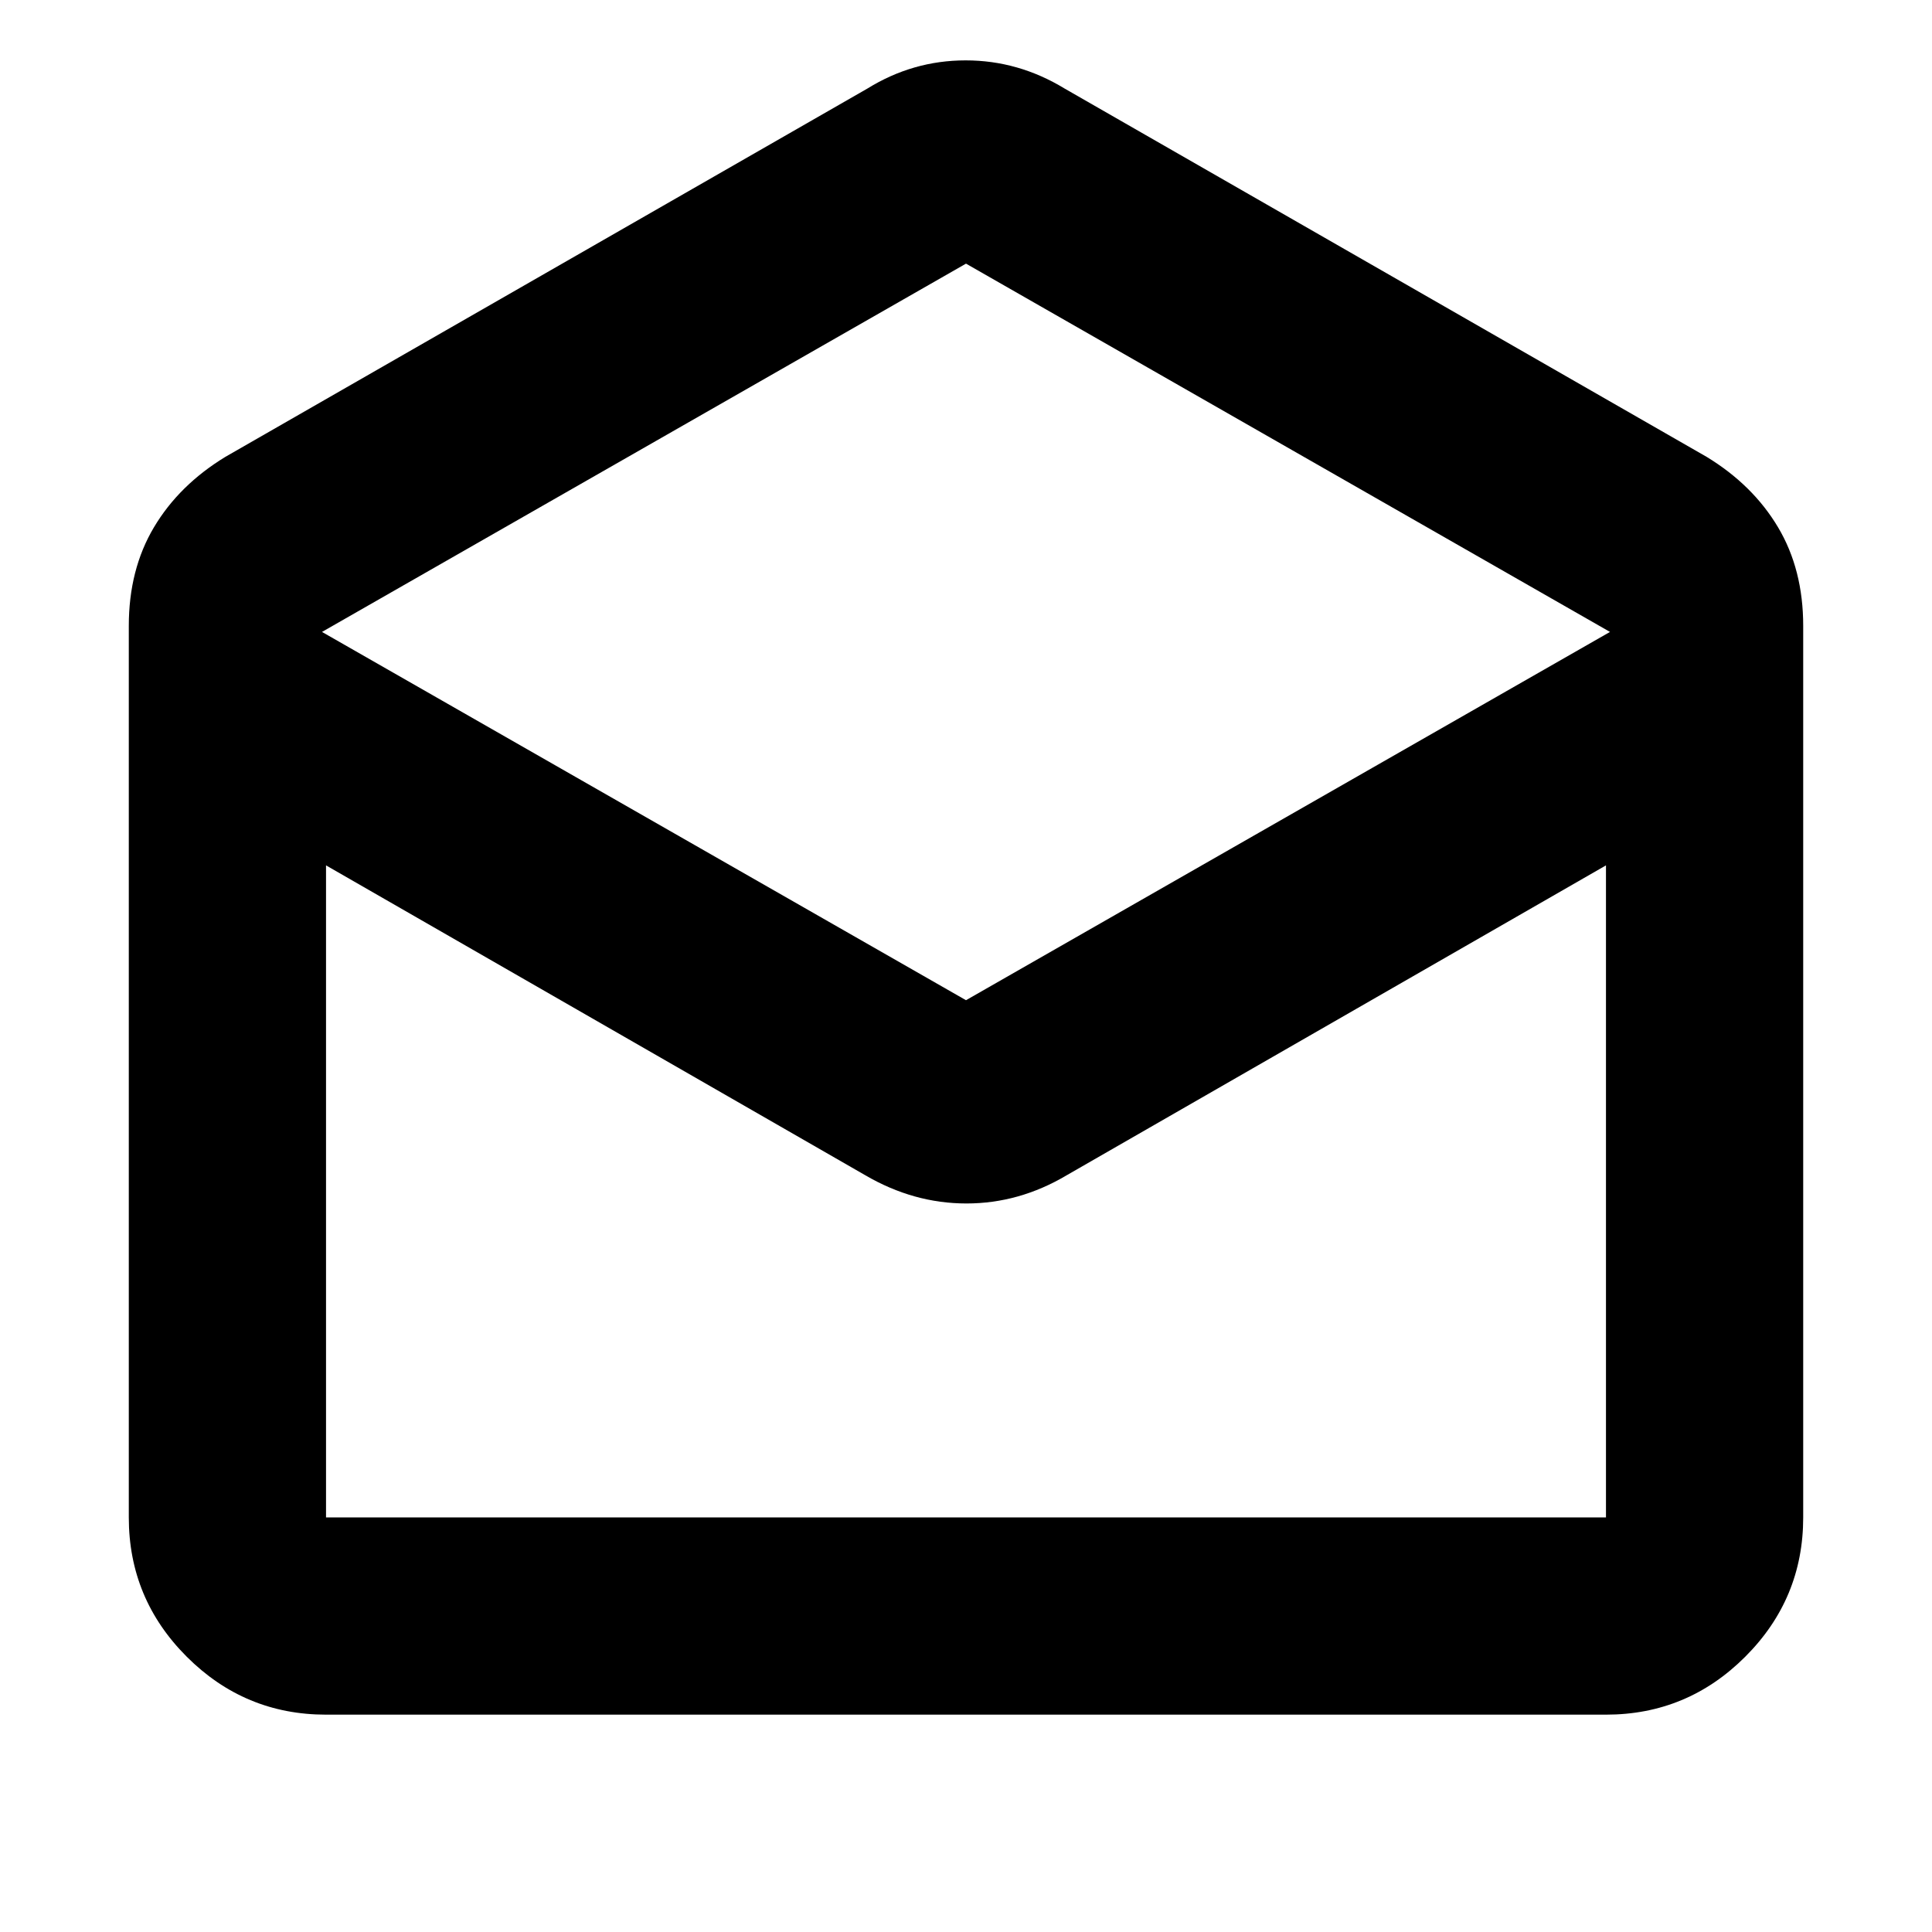 <svg xmlns="http://www.w3.org/2000/svg" height="20" viewBox="0 -960 960 960" width="20"><path d="m529-916 319 183q23 14 35.5 35t12.5 49v443q0 40.43-28.79 69.21Q838.42-108 798-108H162q-40.42 0-69.21-28.79Q64-165.57 64-206v-443q0-28 12.5-49t35.5-35l319-183q22.62-14 48.81-14T529-916Zm-49 453 320-183-320-183-320 183 320 183Zm-50 87L162-530v324h636v-324L530-376q-23.59 14-49.79 14Q454-362 430-376Zm100 170h268-636 368Z"/></svg>